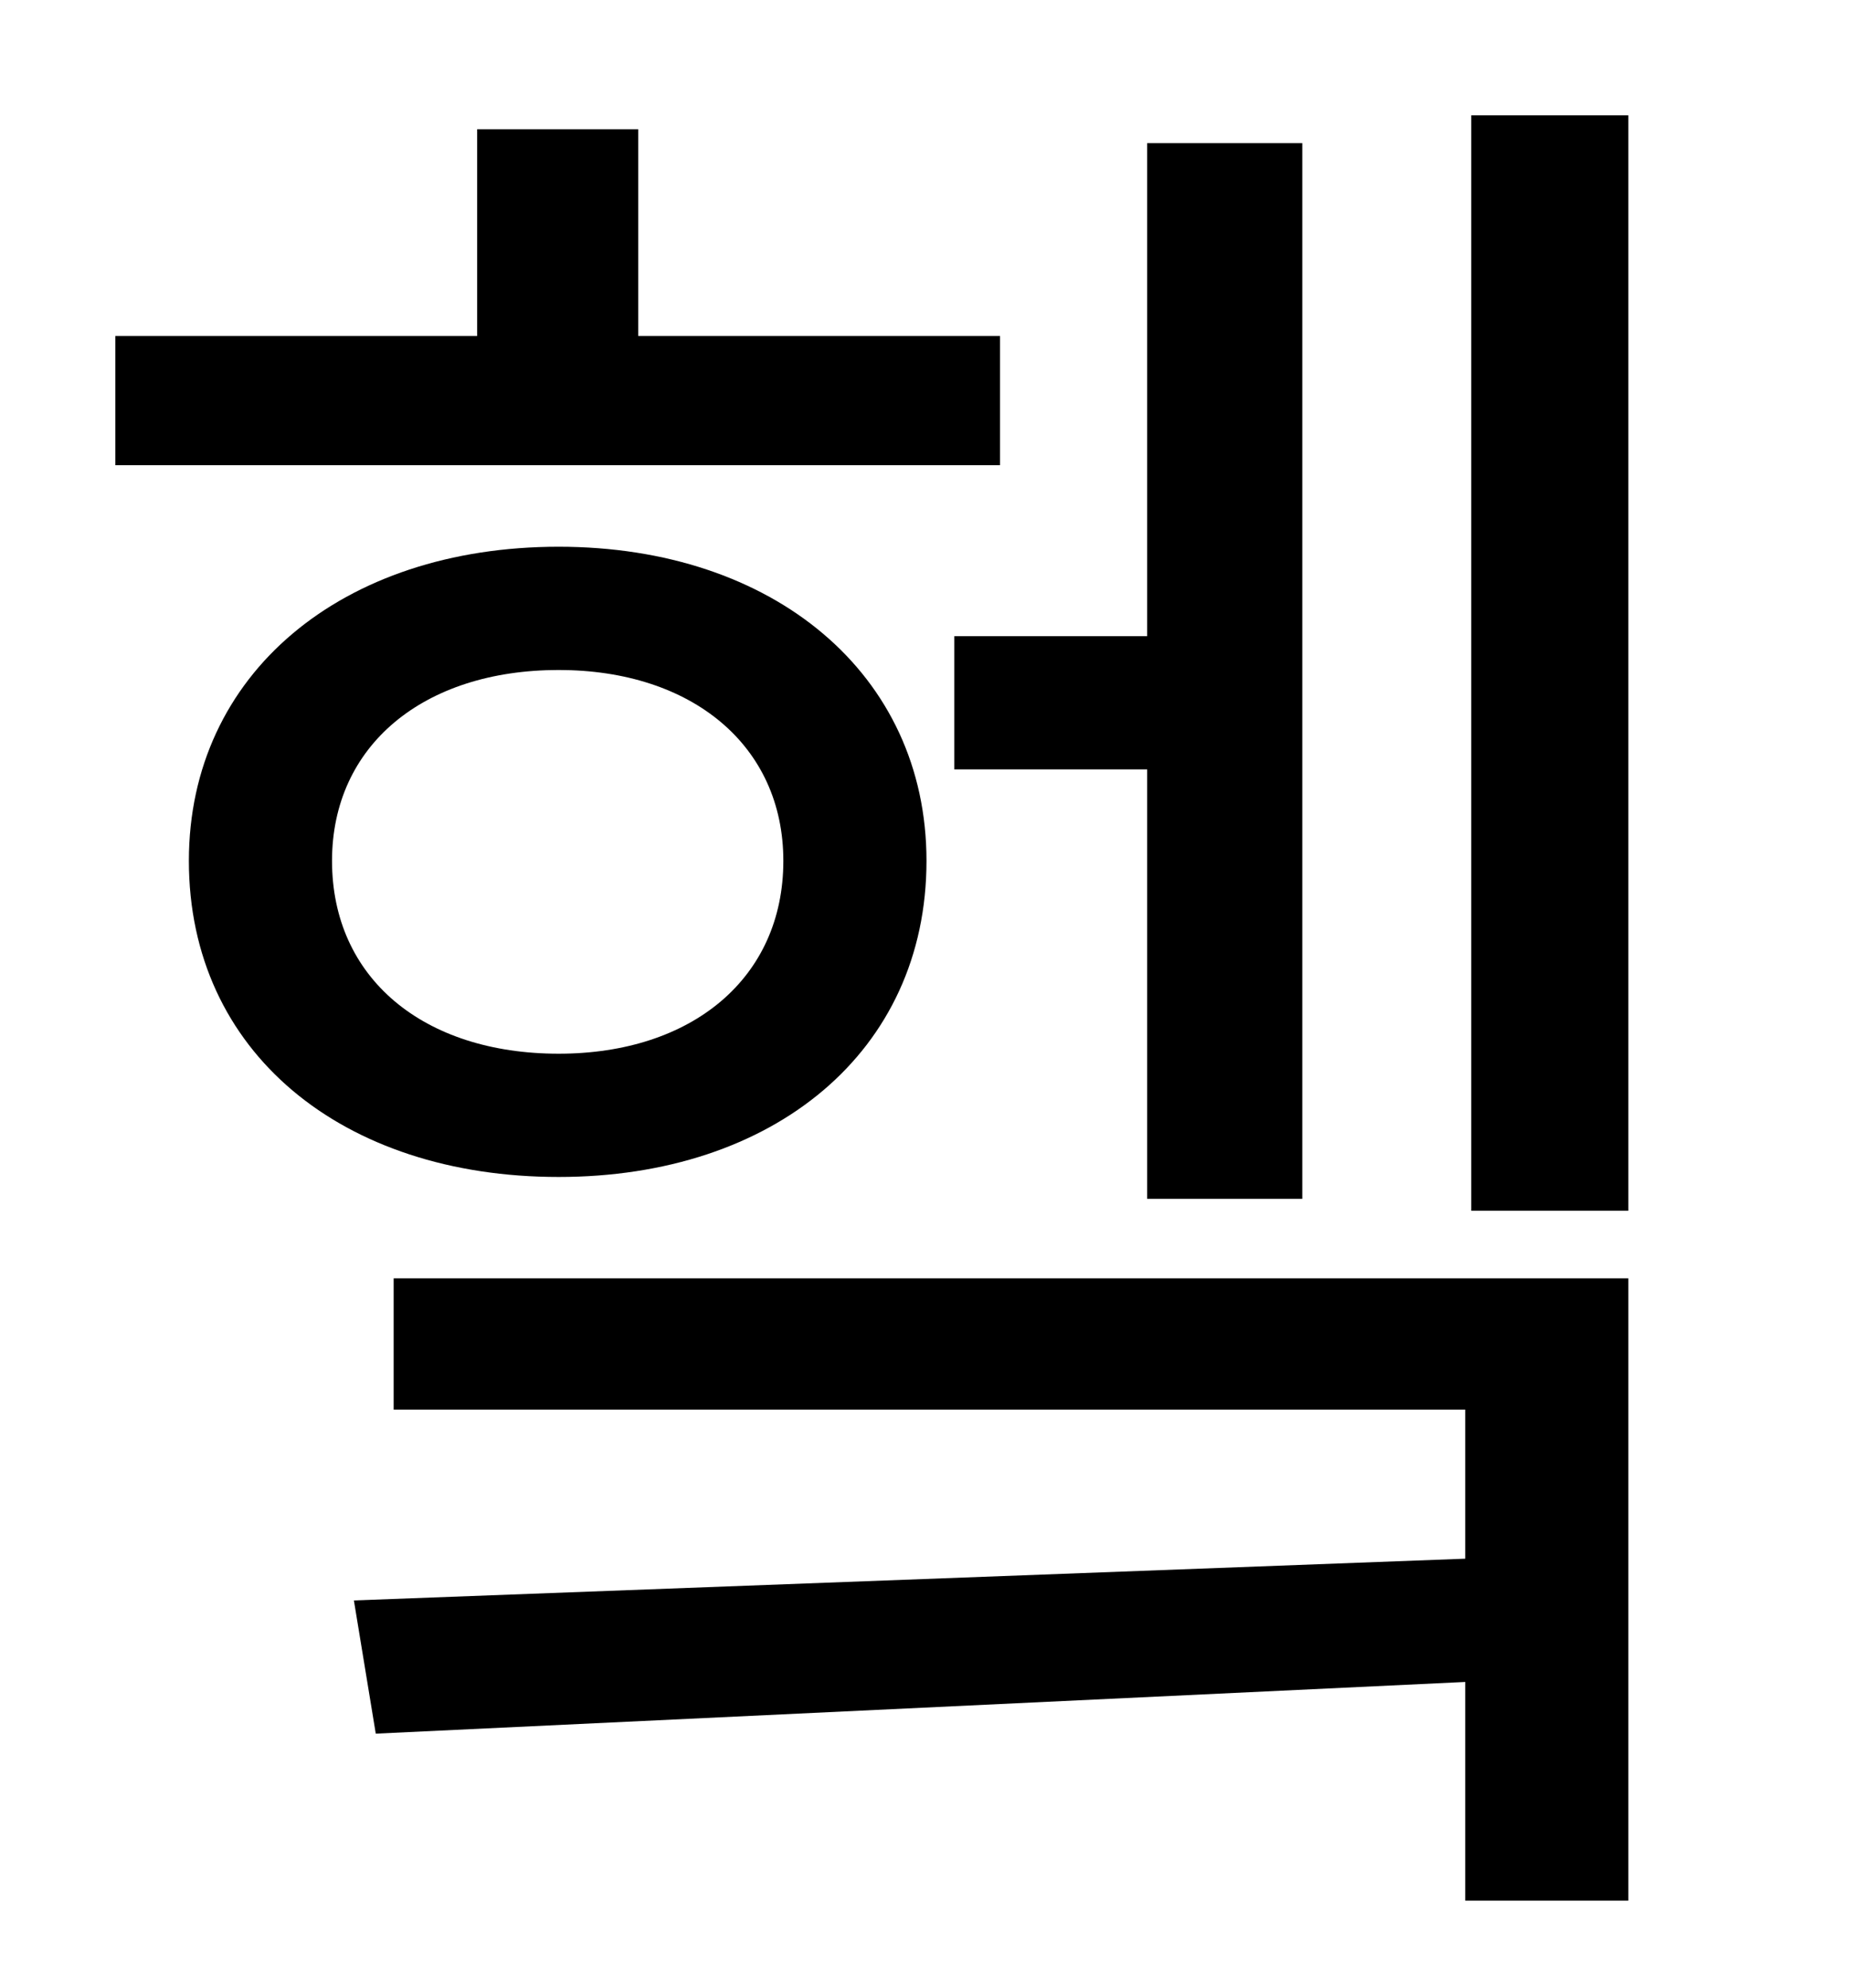 <?xml version="1.0" standalone="no"?>
<!DOCTYPE svg PUBLIC "-//W3C//DTD SVG 1.1//EN" "http://www.w3.org/Graphics/SVG/1.1/DTD/svg11.dtd" >
<svg xmlns="http://www.w3.org/2000/svg" xmlns:xlink="http://www.w3.org/1999/xlink" version="1.1" viewBox="-10 0 930 1000">
   <path fill="currentColor"
d="M470 320h97v-248h78v531h-78v-216h-97v-67zM493 169v65h-445v-65h182v-104h81v104h182zM157 433c0 59 46 97 114 97c67 0 113 -38 113 -97c0 -58 -46 -96 -113 -96c-68 0 -114 38 -114 96zM456 433c0 96 -77 159 -185 159c-109 0 -186 -63 -186 -159
c0 -94 77 -158 186 -158c108 0 185 64 185 158zM188 709v-66h621v313h-82v-110l-548 26l-11 -67l559 -21v-75h-539zM730 58h79v551h-79v-551z" />
</svg>
